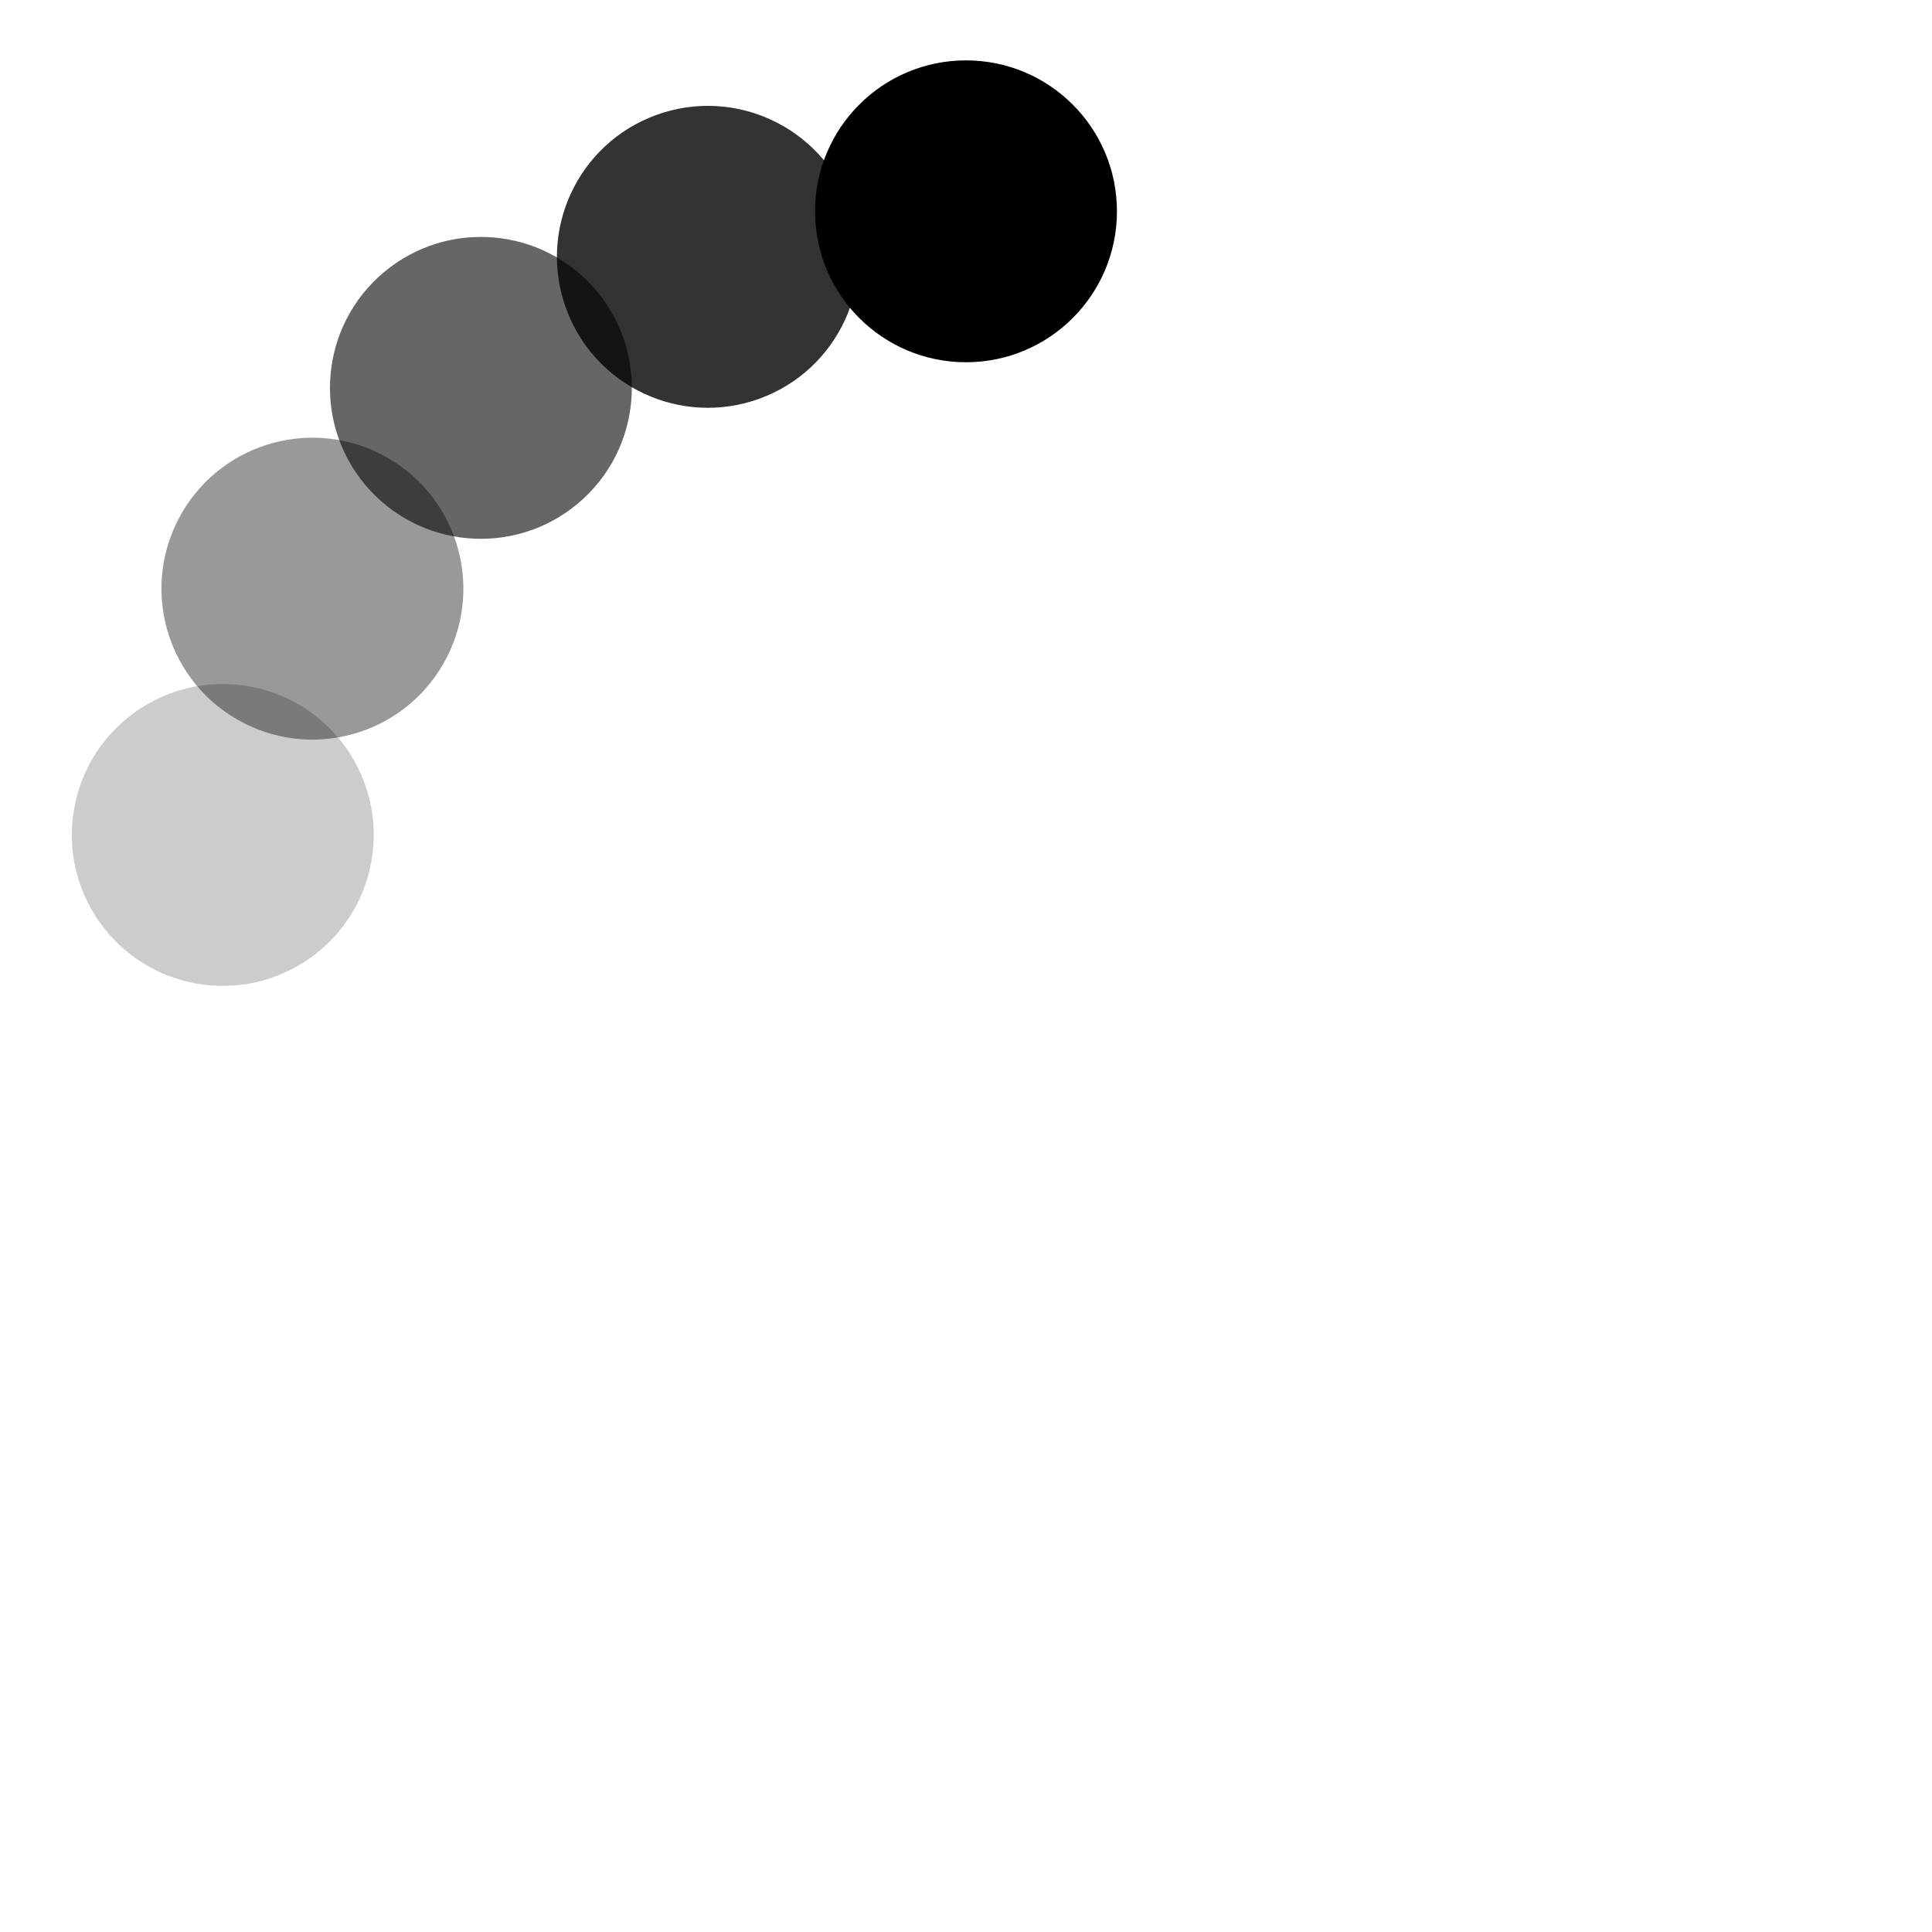 <svg width="16" height="16" viewBox="-8 -8 16 16" xmlns="http://www.w3.org/2000/svg">
	<g>
		<circle opacity="1" cx="0" cy="-6.25" r="1.25" />
		<circle opacity=".8" cx="0" cy="-6.25" r="1.25" transform="rotate(-20)" />
		<circle opacity=".6" cx="0" cy="-6.25" r="1.25" transform="rotate(-40)" />
		<circle opacity=".4" cx="0" cy="-6.25" r="1.25" transform="rotate(-60)" />
		<circle opacity=".2" cx="0" cy="-6.25" r="1.25" transform="rotate(-80)" />
		<animateTransform attributeName="transform" type="rotate" from="0" to="360" dur="2s" repeatCount="indefinite" />
	</g>
</svg>
